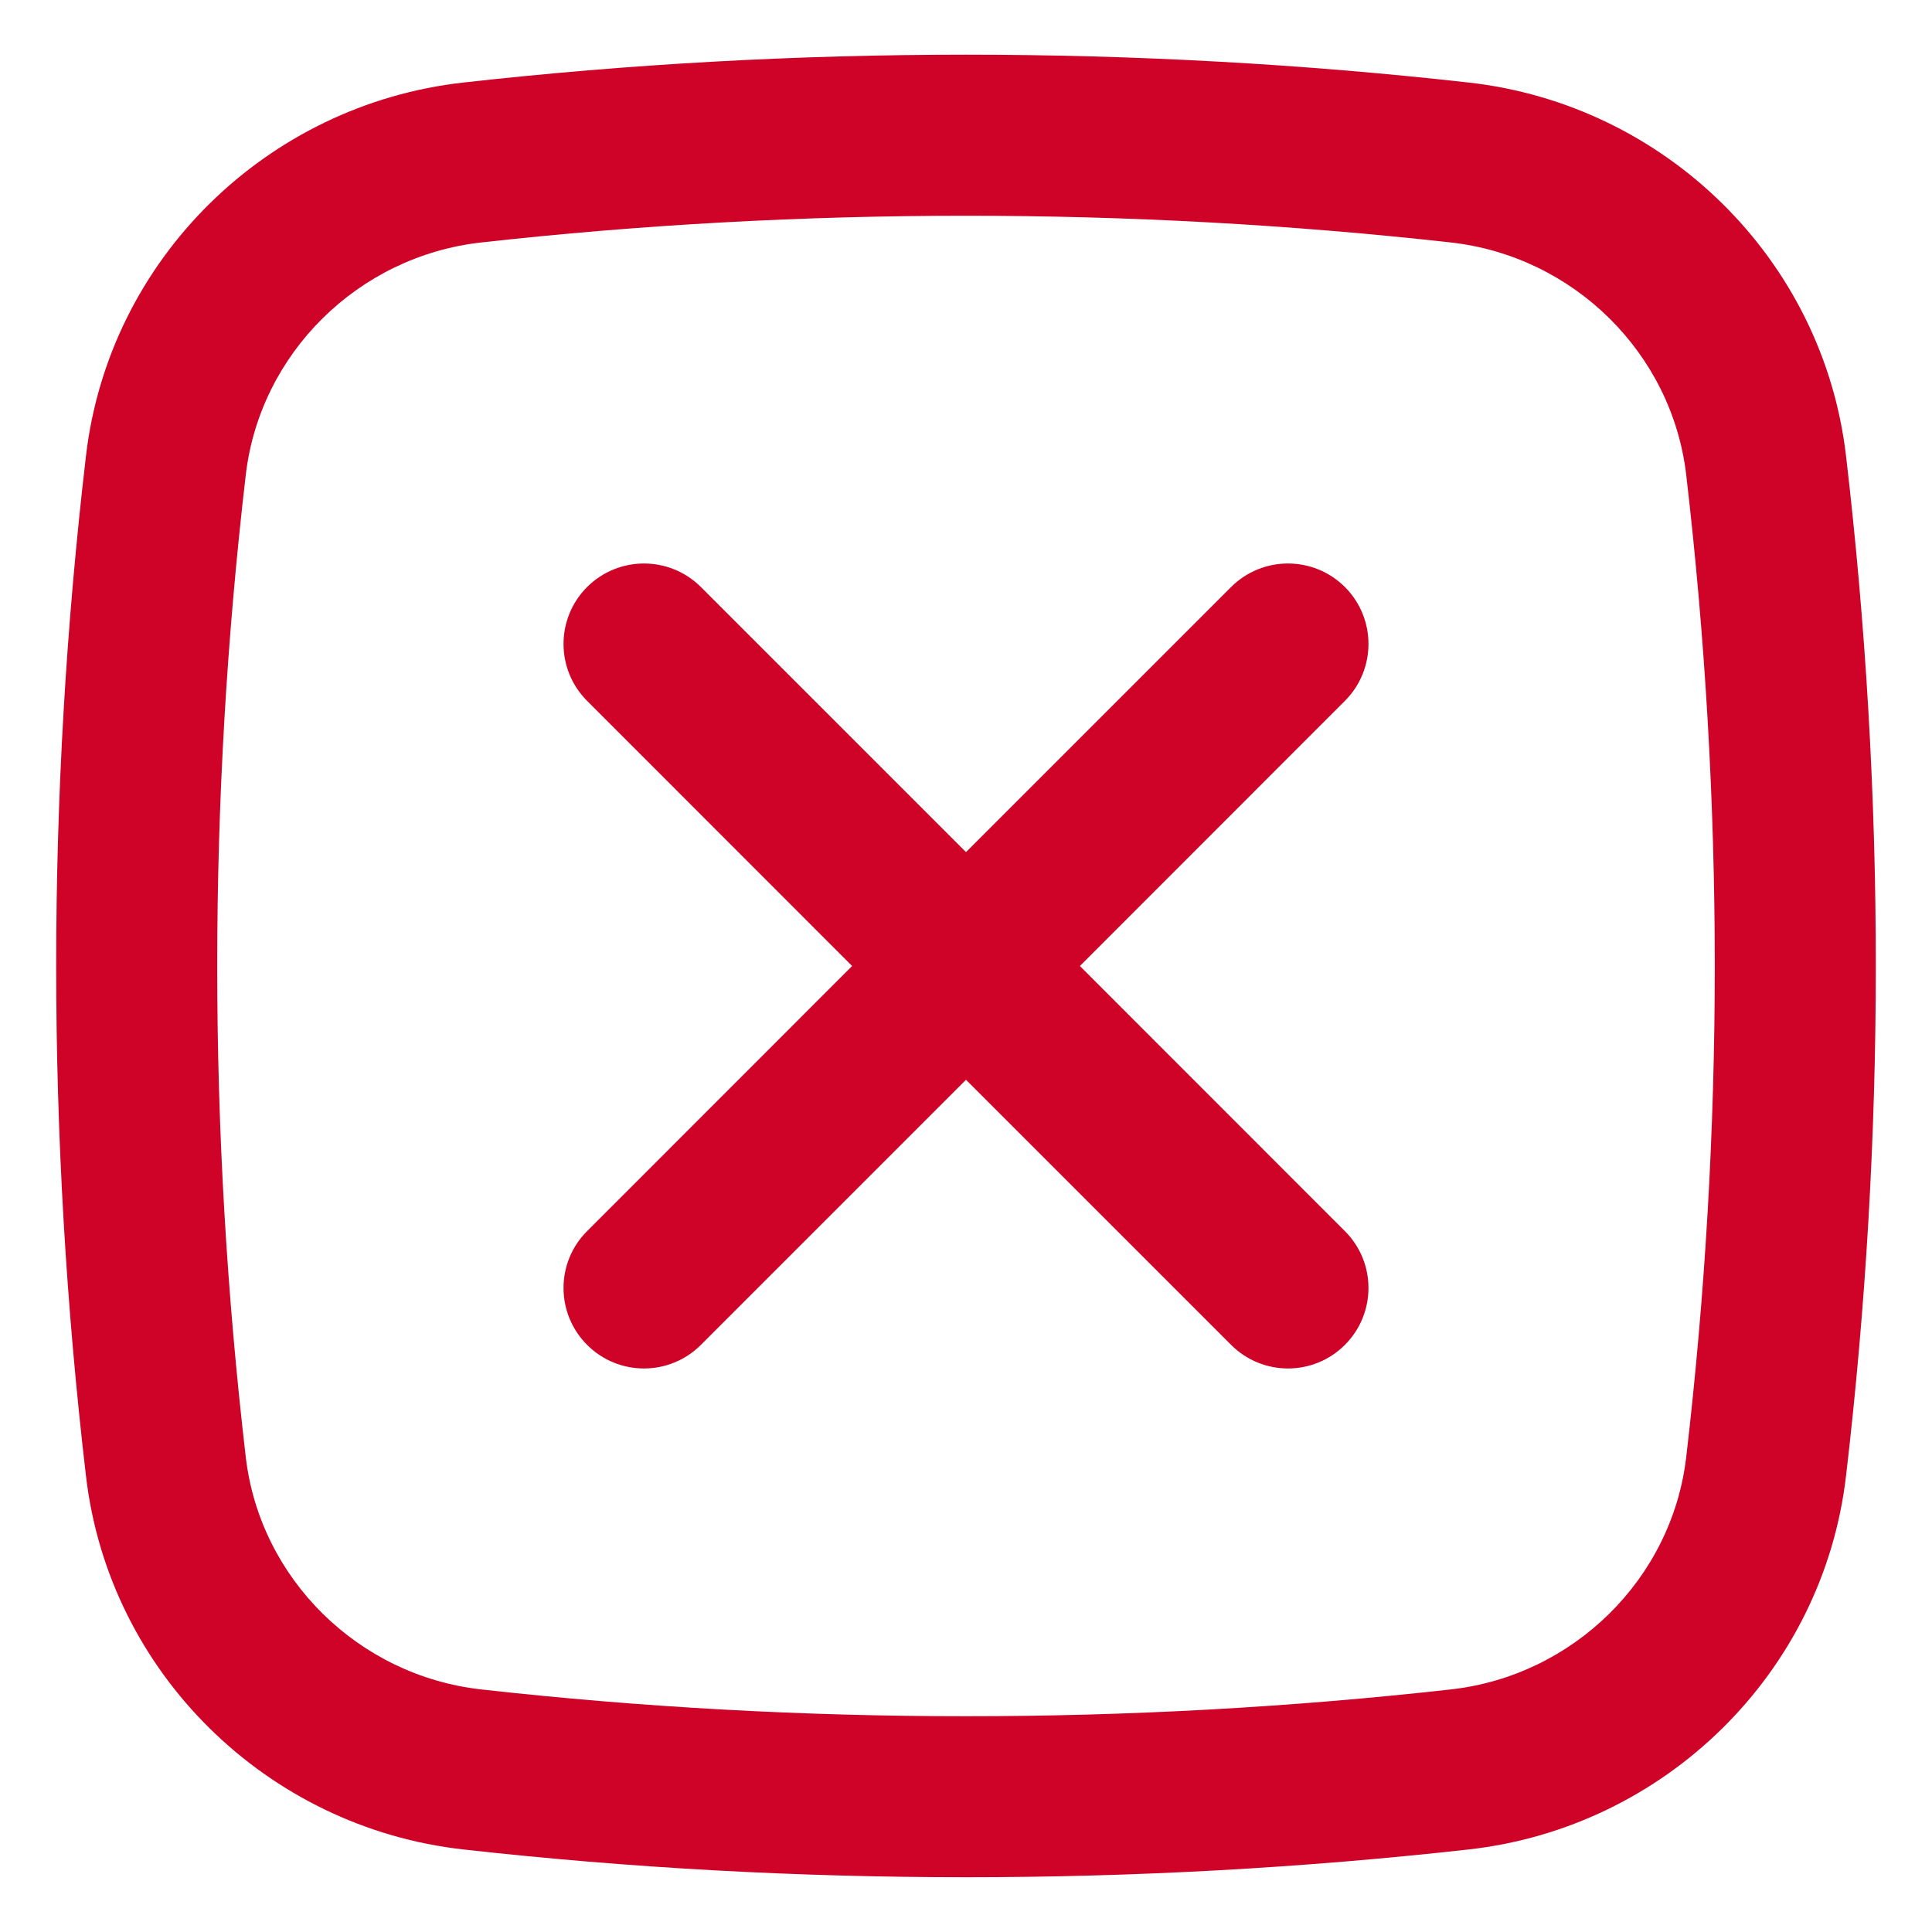 <svg width="45" height="45" viewBox="0 0 18 18" fill="none" xmlns="http://www.w3.org/2000/svg">
<path d="M5.47 5.469C5.763 5.177 6.237 5.177 6.53 5.469L9 7.939L11.47 5.469C11.763 5.177 12.237 5.177 12.53 5.469C12.823 5.762 12.823 6.237 12.53 6.53L10.061 9L12.53 11.47C12.823 11.762 12.823 12.237 12.53 12.53C12.237 12.823 11.763 12.823 11.47 12.53L9 10.06L6.53 12.53C6.237 12.823 5.763 12.823 5.47 12.53C5.177 12.237 5.177 11.762 5.47 11.47L7.939 9L5.47 6.53C5.177 6.237 5.177 5.762 5.47 5.469Z" fill="#CE0327"/>
<path fill-rule="evenodd" clip-rule="evenodd" d="M4.317 0.769C7.404 0.423 10.596 0.423 13.683 0.769C15.51 0.973 16.985 2.411 17.199 4.248C17.569 7.405 17.569 10.594 17.199 13.751C16.985 15.588 15.51 17.027 13.683 17.231C10.596 17.576 7.404 17.576 4.317 17.231C2.49 17.027 1.015 15.588 0.801 13.751C0.431 10.594 0.431 7.405 0.801 4.248C1.015 2.411 2.49 0.973 4.317 0.769ZM13.517 2.259C10.54 1.927 7.46 1.927 4.483 2.259C3.339 2.387 2.423 3.29 2.29 4.423C1.935 7.464 1.935 10.536 2.29 13.577C2.423 14.709 3.339 15.612 4.483 15.74C7.46 16.073 10.54 16.073 13.517 15.74C14.661 15.612 15.577 14.709 15.71 13.577C16.065 10.536 16.065 7.464 15.71 4.423C15.577 3.29 14.661 2.387 13.517 2.259Z" fill="#CE0327"/>
</svg>
